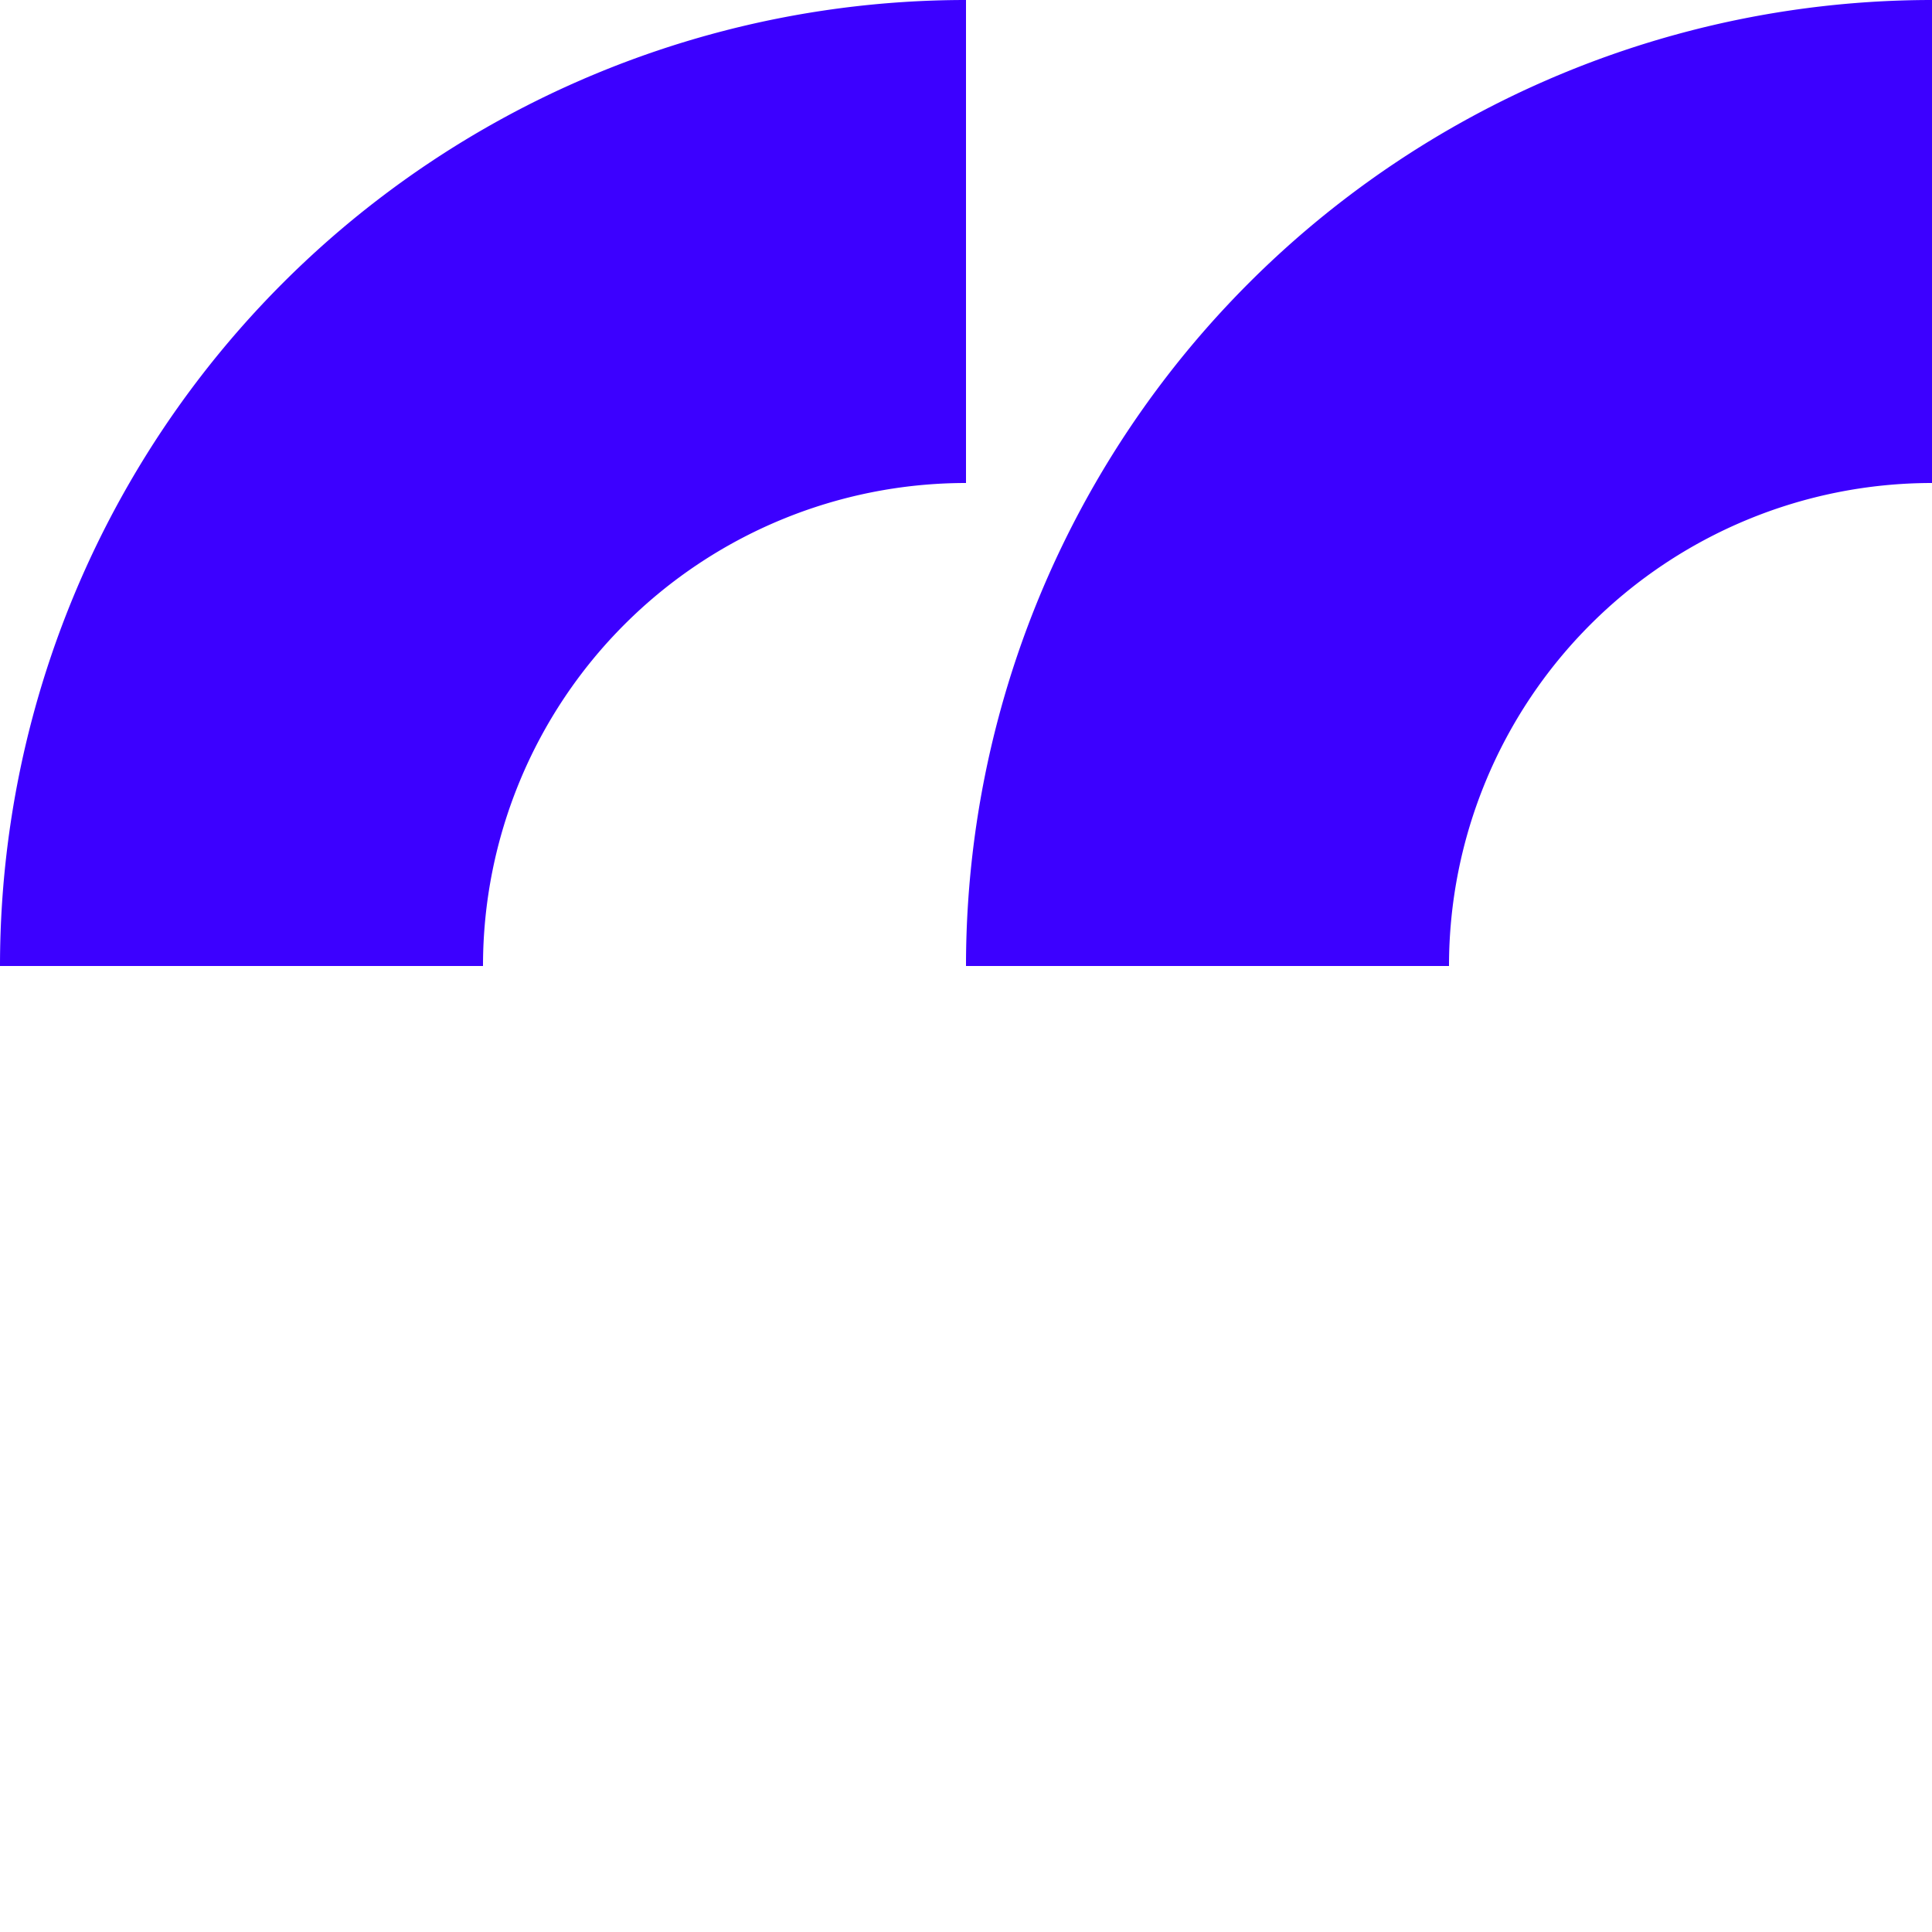<svg id="Layer_1" data-name="Layer 1" xmlns="http://www.w3.org/2000/svg" viewBox="0 0 200 200"><defs><style>.cls-1{fill:#3c00ff;}</style></defs><title>Artboard 1 copy 4</title><path class="cls-1" d="M100,50a50,50,0,0,0-50,50H0A100,100,0,0,1,100,0Z"/><path class="cls-1" d="M200,50a50,50,0,0,0-50,50H100A100,100,0,0,1,200,0Z"/></svg>